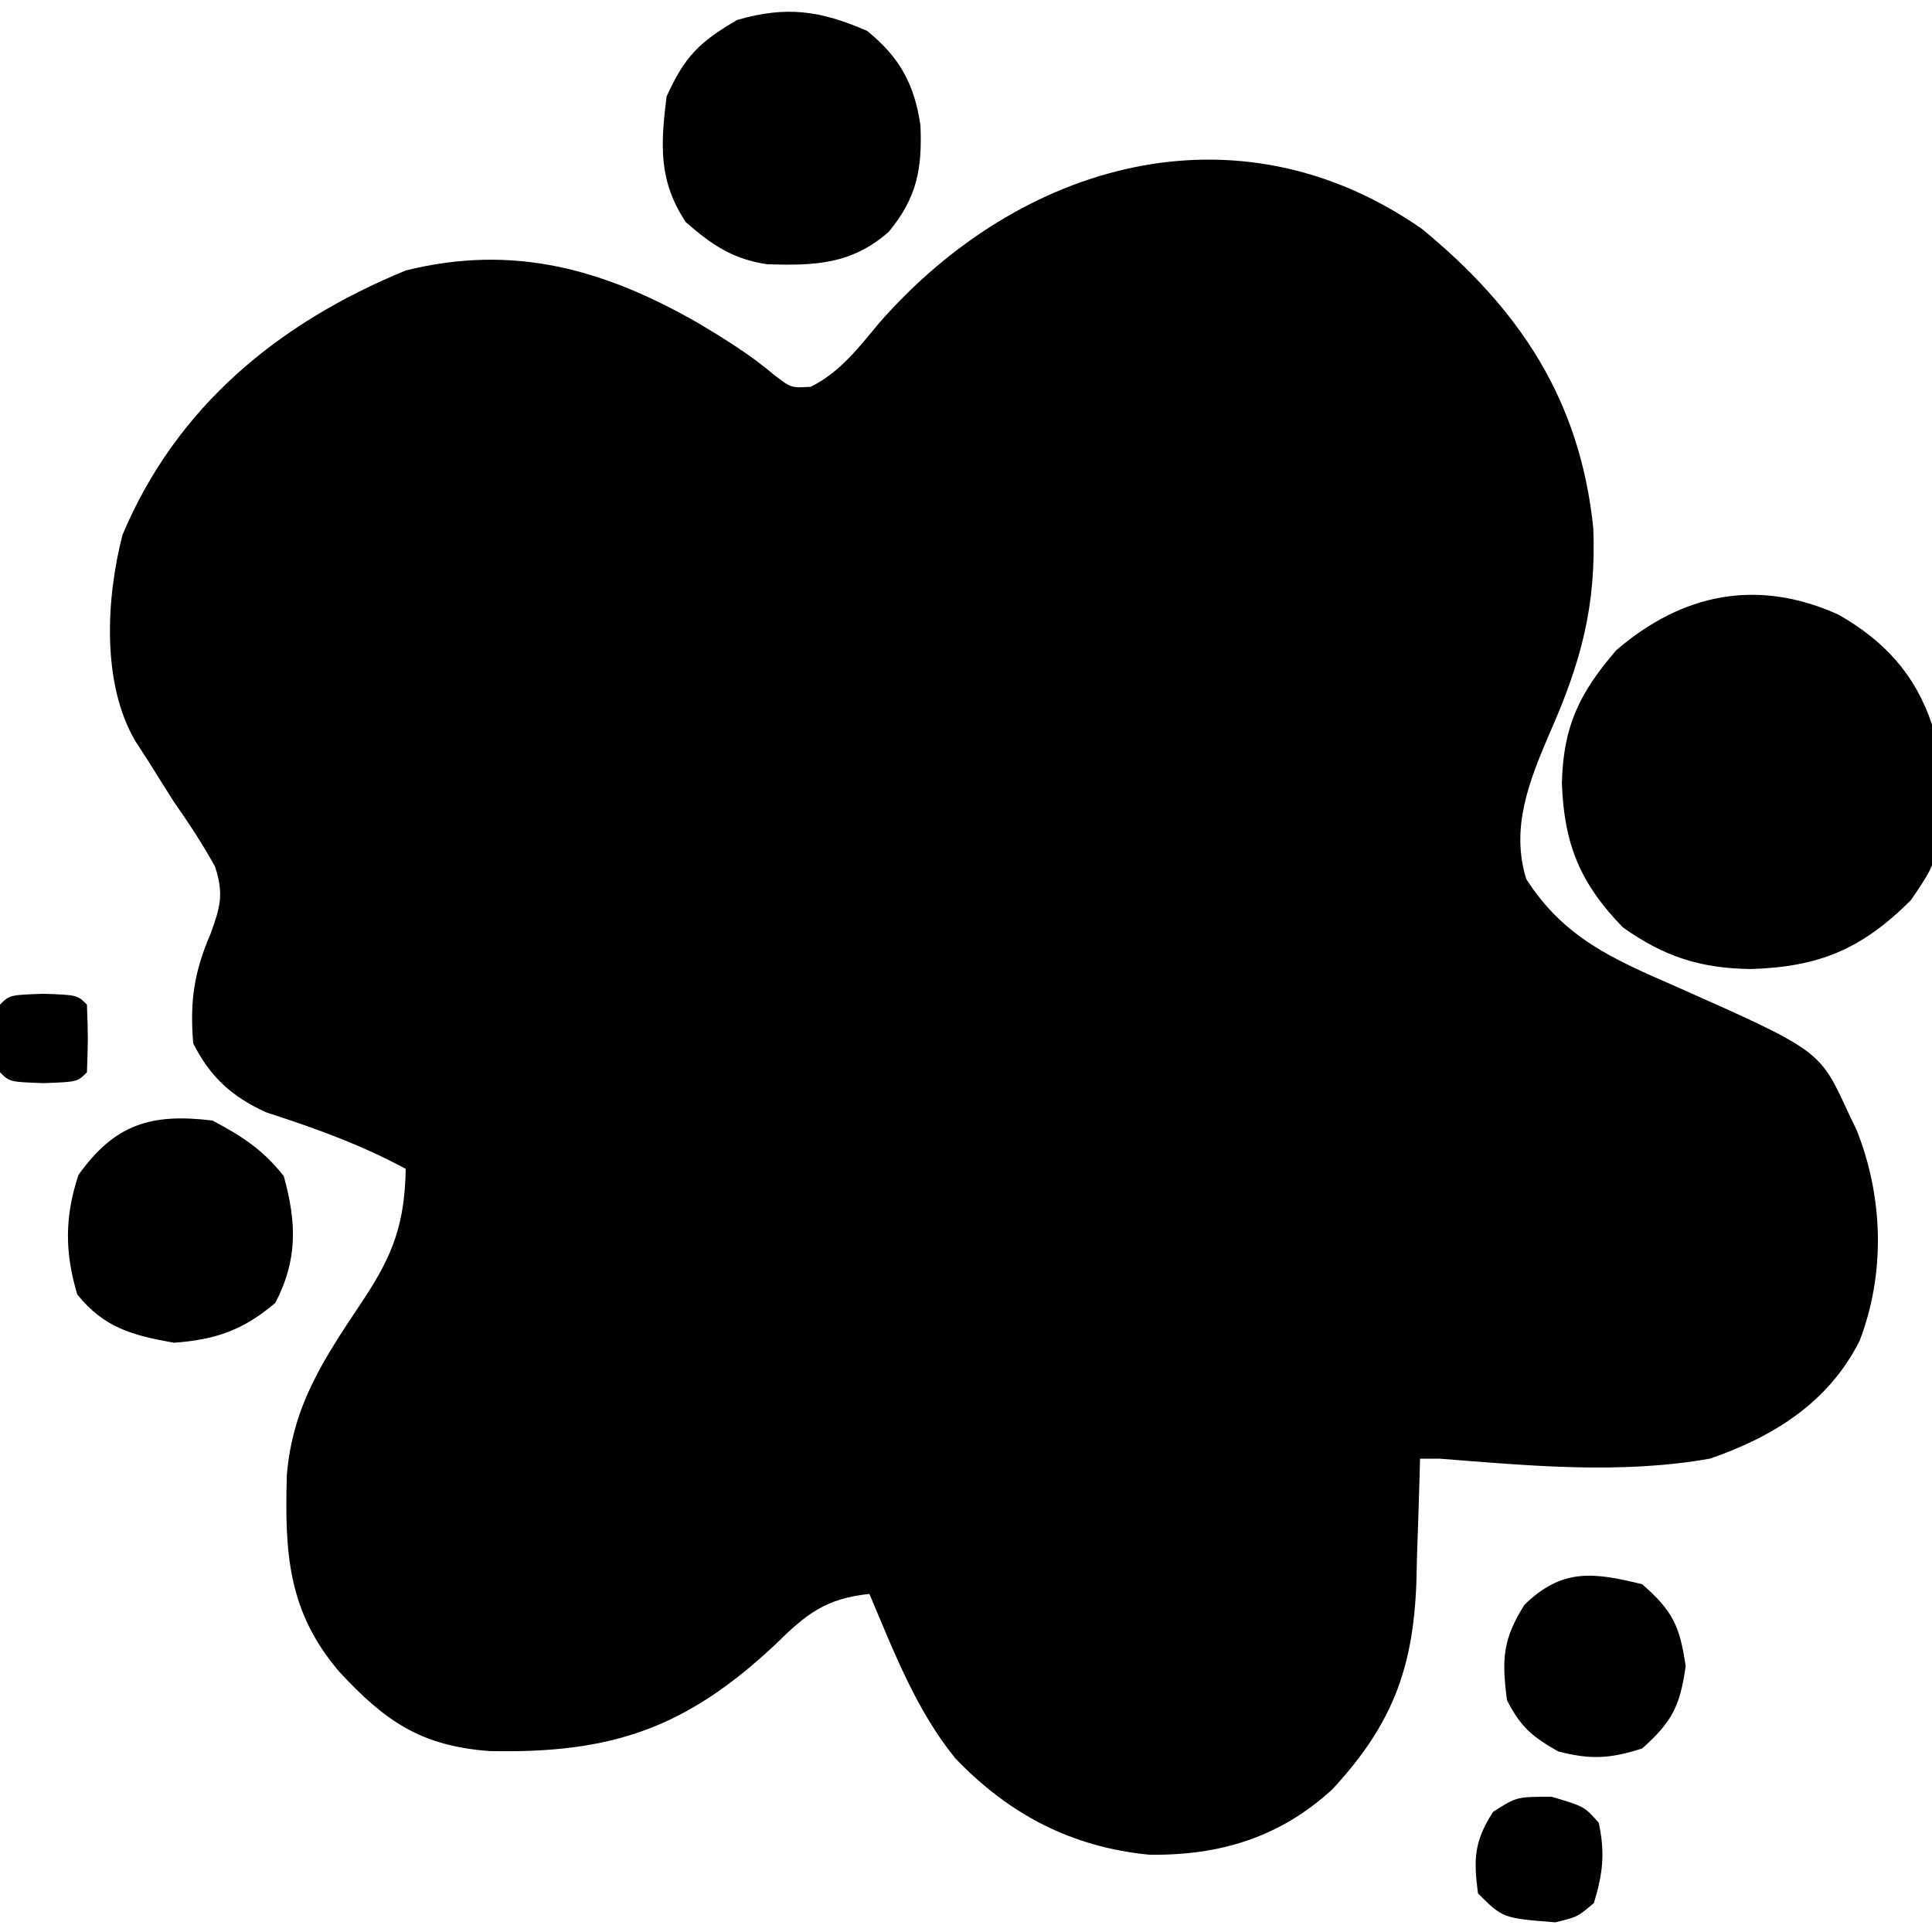 <?xml version="1.0" encoding="UTF-8"?>
<svg version="1.1" xmlns="http://www.w3.org/2000/svg" width="200" height="200">
<path d="M0 0 C10.148 8.338 16.387 17.724 17.75 31 C18.067 39.089 16.45 44.963 13.188 52.312 C11.1 57.196 9.17 62.038 10.812 67.312 C14.73 73.425 19.792 75.594 26.312 78.438 C41.171 85.039 41.171 85.039 44.062 91.312 C44.377 91.972 44.692 92.632 45.016 93.312 C47.776 100.241 48 108.14 45.312 115.125 C42.113 121.478 36.402 125.056 29.812 127.312 C20.5 128.953 11.164 128.038 1.812 127.312 C1.153 127.312 0.492 127.312 -0.188 127.312 C-0.202 127.912 -0.217 128.511 -0.232 129.129 C-0.307 131.878 -0.403 134.626 -0.5 137.375 C-0.534 138.789 -0.534 138.789 -0.568 140.232 C-0.909 149.132 -3.127 154.904 -9.238 161.516 C-14.643 166.498 -20.899 168.412 -28.188 168.312 C-36.234 167.544 -42.742 164.143 -48.312 158.312 C-52.372 153.305 -54.691 147.201 -57.188 141.312 C-61.741 141.797 -63.718 143.385 -66.938 146.562 C-76.204 155.248 -83.895 157.851 -96.484 157.582 C-103.588 157.065 -107.303 154.513 -112.062 149.375 C-117.418 143.11 -117.715 137.037 -117.496 129.031 C-116.881 121.624 -113.535 116.819 -109.5 110.75 C-106.431 106.094 -105.292 102.863 -105.188 97.312 C-109.839 94.798 -114.571 93.1 -119.602 91.473 C-123.147 89.882 -125.446 87.796 -127.188 84.312 C-127.546 79.924 -127.094 76.911 -125.375 72.938 C-124.369 70.155 -124.01 68.863 -124.926 66.02 C-126.227 63.678 -127.65 61.506 -129.188 59.312 C-130.111 57.859 -131.028 56.4 -131.938 54.938 C-132.345 54.311 -132.752 53.685 -133.172 53.039 C-136.694 47.051 -136.195 38.205 -134.504 31.672 C-128.894 18.356 -118.33 9.714 -105.188 4.312 C-94.015 1.528 -84.617 4.178 -74.812 9.812 C-72.077 11.458 -69.522 13.029 -67.086 15.094 C-65.292 16.479 -65.292 16.479 -63.254 16.352 C-60.175 14.803 -58.297 12.285 -56.125 9.688 C-41.625 -6.834 -19.203 -13.36 0 0 Z " fill="#000000" transform="translate(147.188,23.688)"/>
<path d="M0 0 C4.712 2.681 7.95 6.164 9.688 11.375 C10.857 24.67 10.857 24.67 7.5 29.562 C2.435 34.628 -1.992 36.474 -9.062 36.688 C-14.275 36.626 -18.069 35.4 -22.312 32.375 C-26.749 27.821 -28.409 23.724 -28.625 17.438 C-28.486 11.573 -26.828 8.136 -23 3.688 C-16.158 -2.2 -8.38 -3.786 0 0 Z " fill="#000000" transform="translate(190.312,63.625)"/>
<path d="M0 0 C3.352 2.7 4.921 5.512 5.535 9.805 C5.732 14.334 5.141 17.323 2.25 20.812 C-1.593 24.189 -5.39 24.318 -10.309 24.172 C-13.891 23.644 -16.056 22.169 -18.75 19.812 C-21.595 15.544 -21.366 11.821 -20.75 6.812 C-18.857 2.649 -17.381 1.181 -13.438 -1.125 C-8.315 -2.601 -4.854 -2.096 0 0 Z " fill="#000000" transform="translate(89.75,3.188)"/>
<path d="M0 0 C3.054 1.613 5.238 3.031 7.375 5.75 C8.726 10.614 8.809 14.449 6.5 18.875 C3.191 21.687 0.318 22.694 -4 23 C-8.326 22.22 -11.227 21.452 -14 18 C-15.31 13.647 -15.307 9.922 -13.875 5.625 C-10.122 0.37 -6.361 -0.781 0 0 Z " fill="#000000" transform="translate(22,116)"/>
<path d="M0 0 C3.159 2.754 3.907 4.346 4.5 8.5 C3.911 12.625 3.095 14.23 0 17 C-3.329 18.062 -5.307 18.177 -8.688 17.312 C-11.401 15.773 -12.571 14.783 -14 12 C-14.536 7.792 -14.468 5.742 -12.188 2.125 C-8.281 -1.669 -5.077 -1.247 0 0 Z " fill="#000000" transform="translate(170,164)"/>
<path d="M0 0 C3.375 1 3.375 1 4.875 2.688 C5.551 5.815 5.305 7.943 4.375 11 C2.688 12.438 2.688 12.438 0.375 13 C-5.06 12.565 -5.06 12.565 -7.625 10 C-8.092 6.422 -8.027 4.628 -6.062 1.562 C-3.625 0 -3.625 0 0 0 Z " fill="#000000" transform="translate(160.625,186)"/>
<path d="M0 0 C3.5 0.125 3.5 0.125 4.5 1.125 C4.625 4.625 4.625 4.625 4.5 8.125 C3.5 9.125 3.5 9.125 0 9.25 C-3.5 9.125 -3.5 9.125 -4.5 8.125 C-4.625 4.625 -4.625 4.625 -4.5 1.125 C-3.5 0.125 -3.5 0.125 0 0 Z " fill="#000000" transform="translate(4.5,102.875)"/>
</svg>
